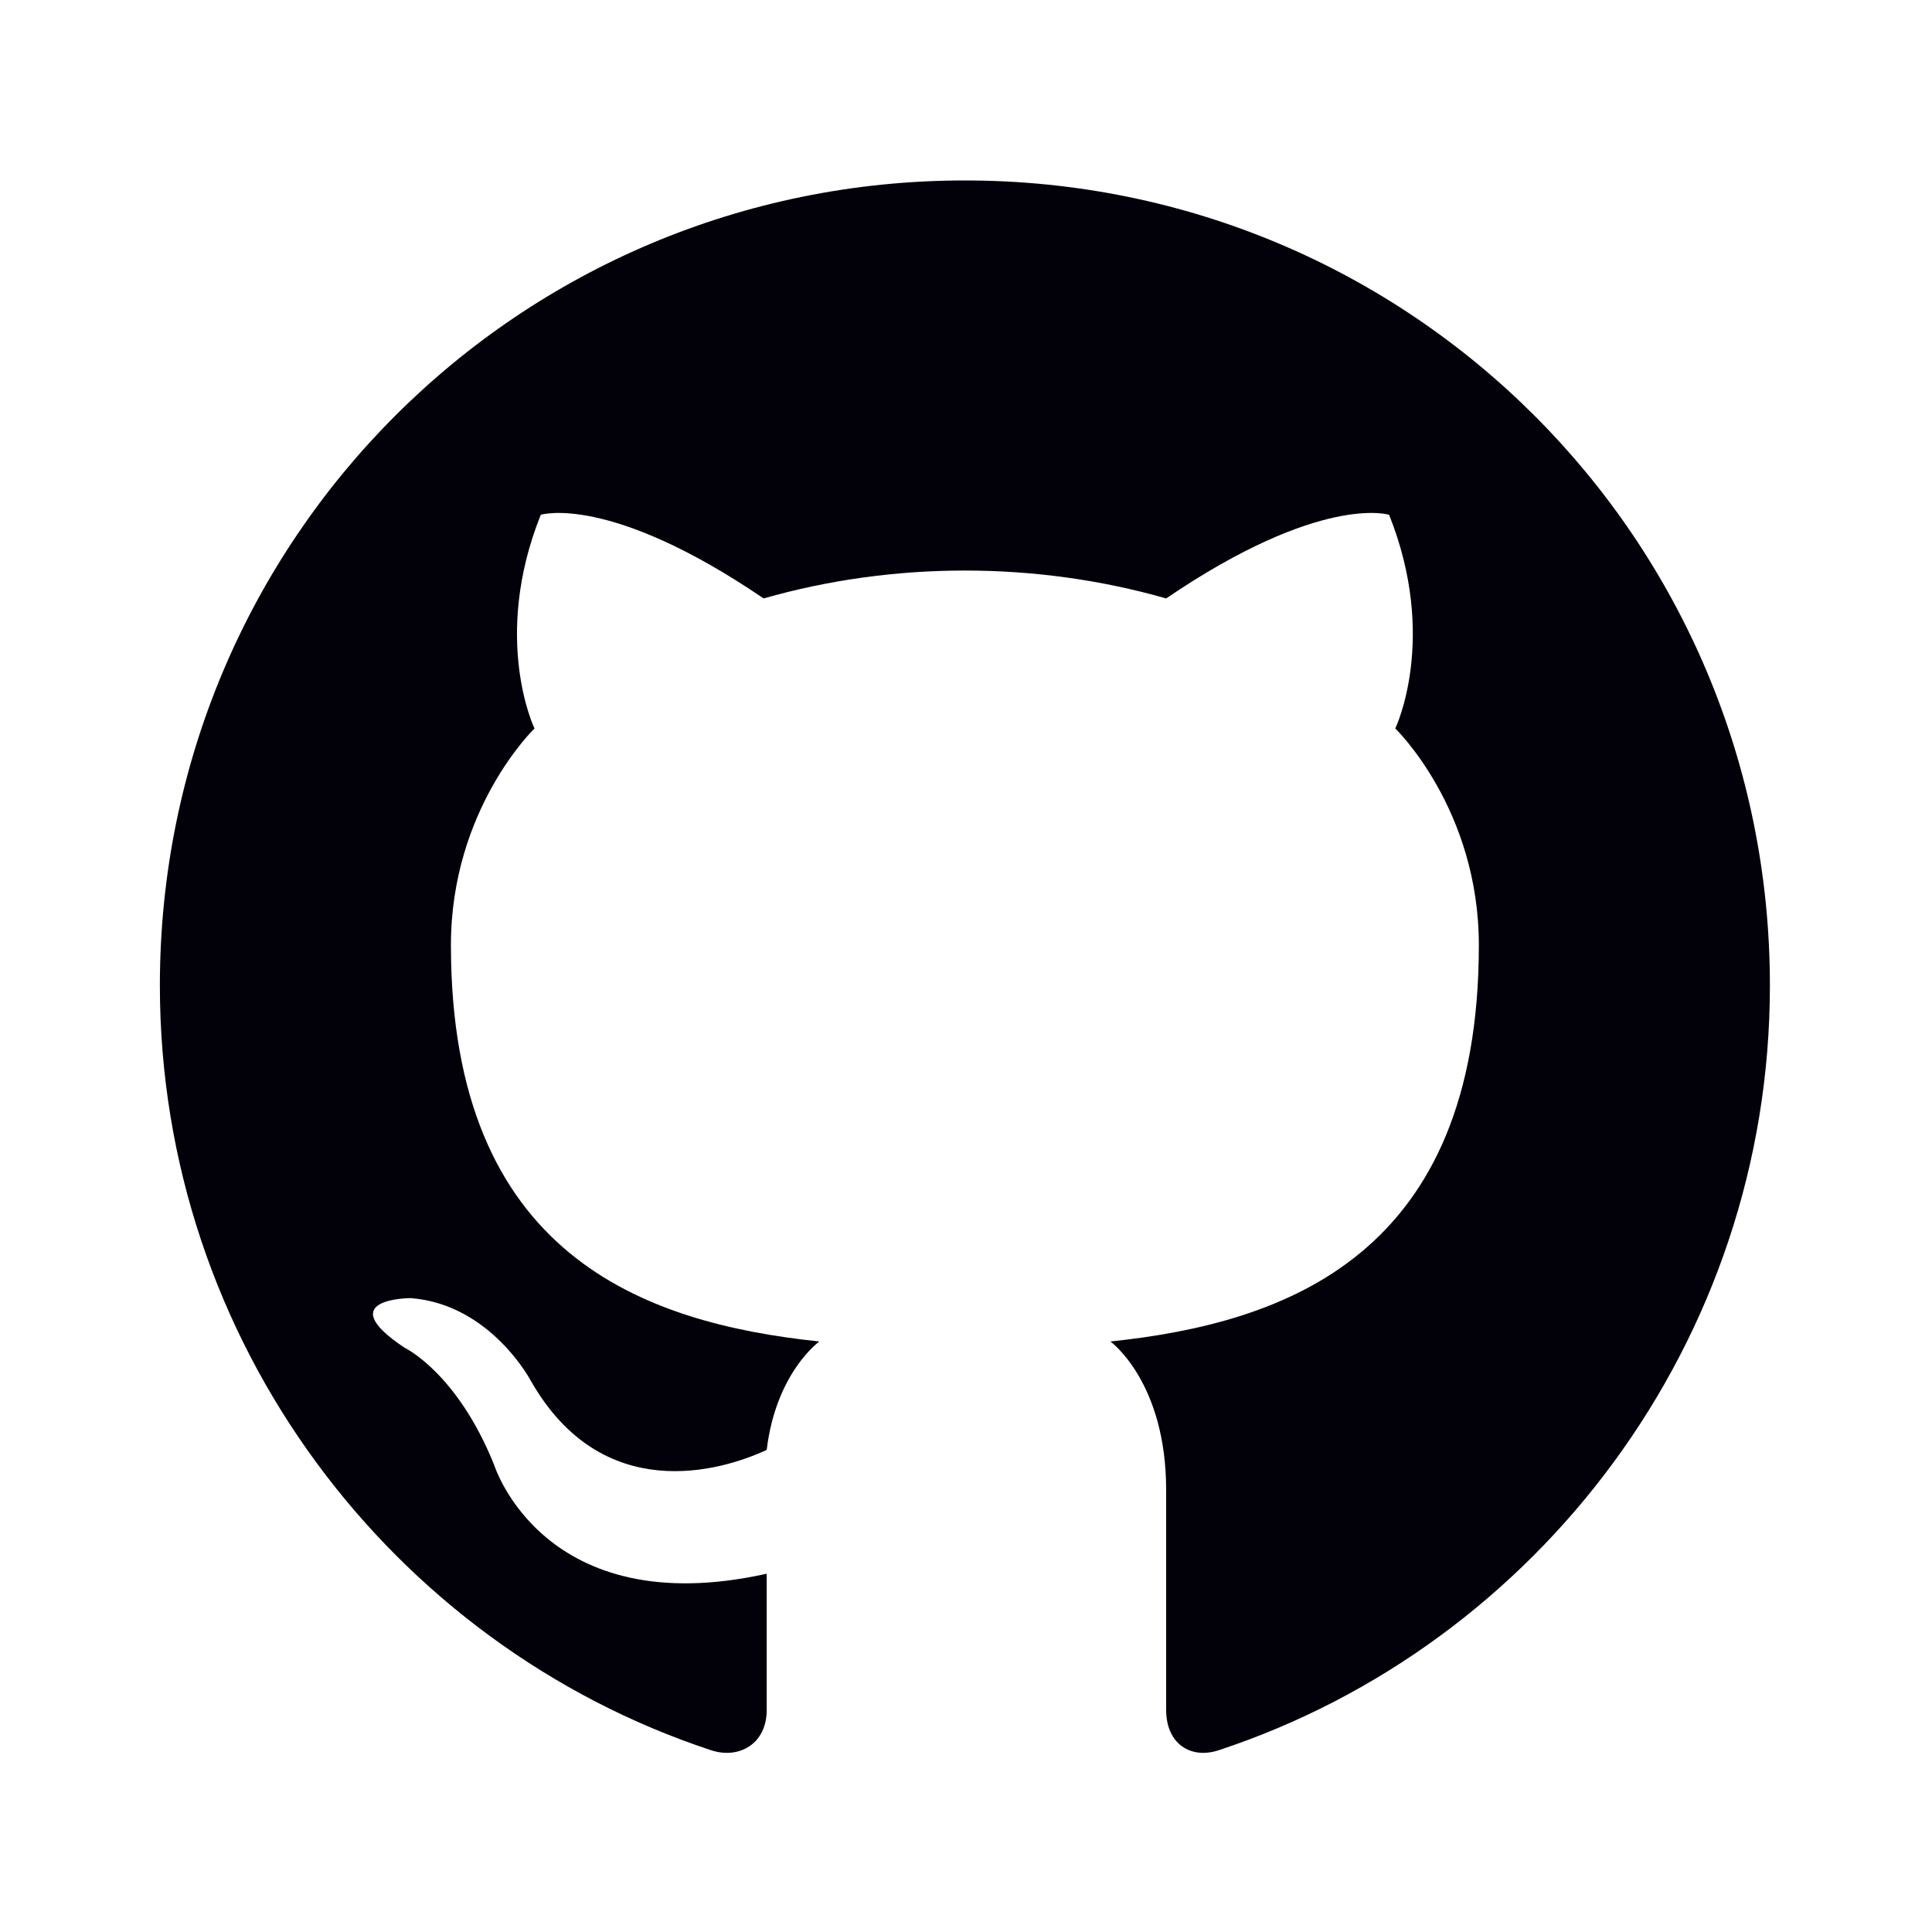 <svg width="20" height="20" viewBox="0 0 20 20" fill="none" xmlns="http://www.w3.org/2000/svg">
<path d="M9.989 1.868C14.604 1.868 18.322 5.586 18.322 10.201C18.322 13.887 15.918 17.028 12.617 18.118C12.328 18.214 12.072 18.054 12.072 17.701V15.425C12.072 14.304 11.495 13.887 11.495 13.887C13.322 13.695 15.309 12.989 15.309 9.784C15.309 8.374 14.444 7.541 14.444 7.541C14.444 7.541 14.892 6.611 14.38 5.329C14.38 5.329 13.675 5.105 12.072 6.195C10.726 5.81 9.251 5.81 7.905 6.195C6.303 5.105 5.598 5.329 5.598 5.329C5.085 6.611 5.533 7.541 5.533 7.541C5.533 7.541 4.668 8.374 4.668 9.784C4.668 12.989 6.655 13.695 8.482 13.887C8.482 13.887 8.033 14.207 7.937 15.009C7.457 15.233 6.239 15.586 5.501 14.304C5.501 14.304 5.085 13.502 4.251 13.438C4.251 13.438 3.418 13.438 4.187 13.951C4.187 13.951 4.732 14.207 5.117 15.169C5.117 15.169 5.63 16.804 7.937 16.291V17.701C7.937 18.054 7.649 18.214 7.36 18.118C4.059 17.028 1.655 13.887 1.655 10.201C1.655 5.586 5.373 1.868 9.989 1.868Z" fill="#02010A"/>
</svg>
